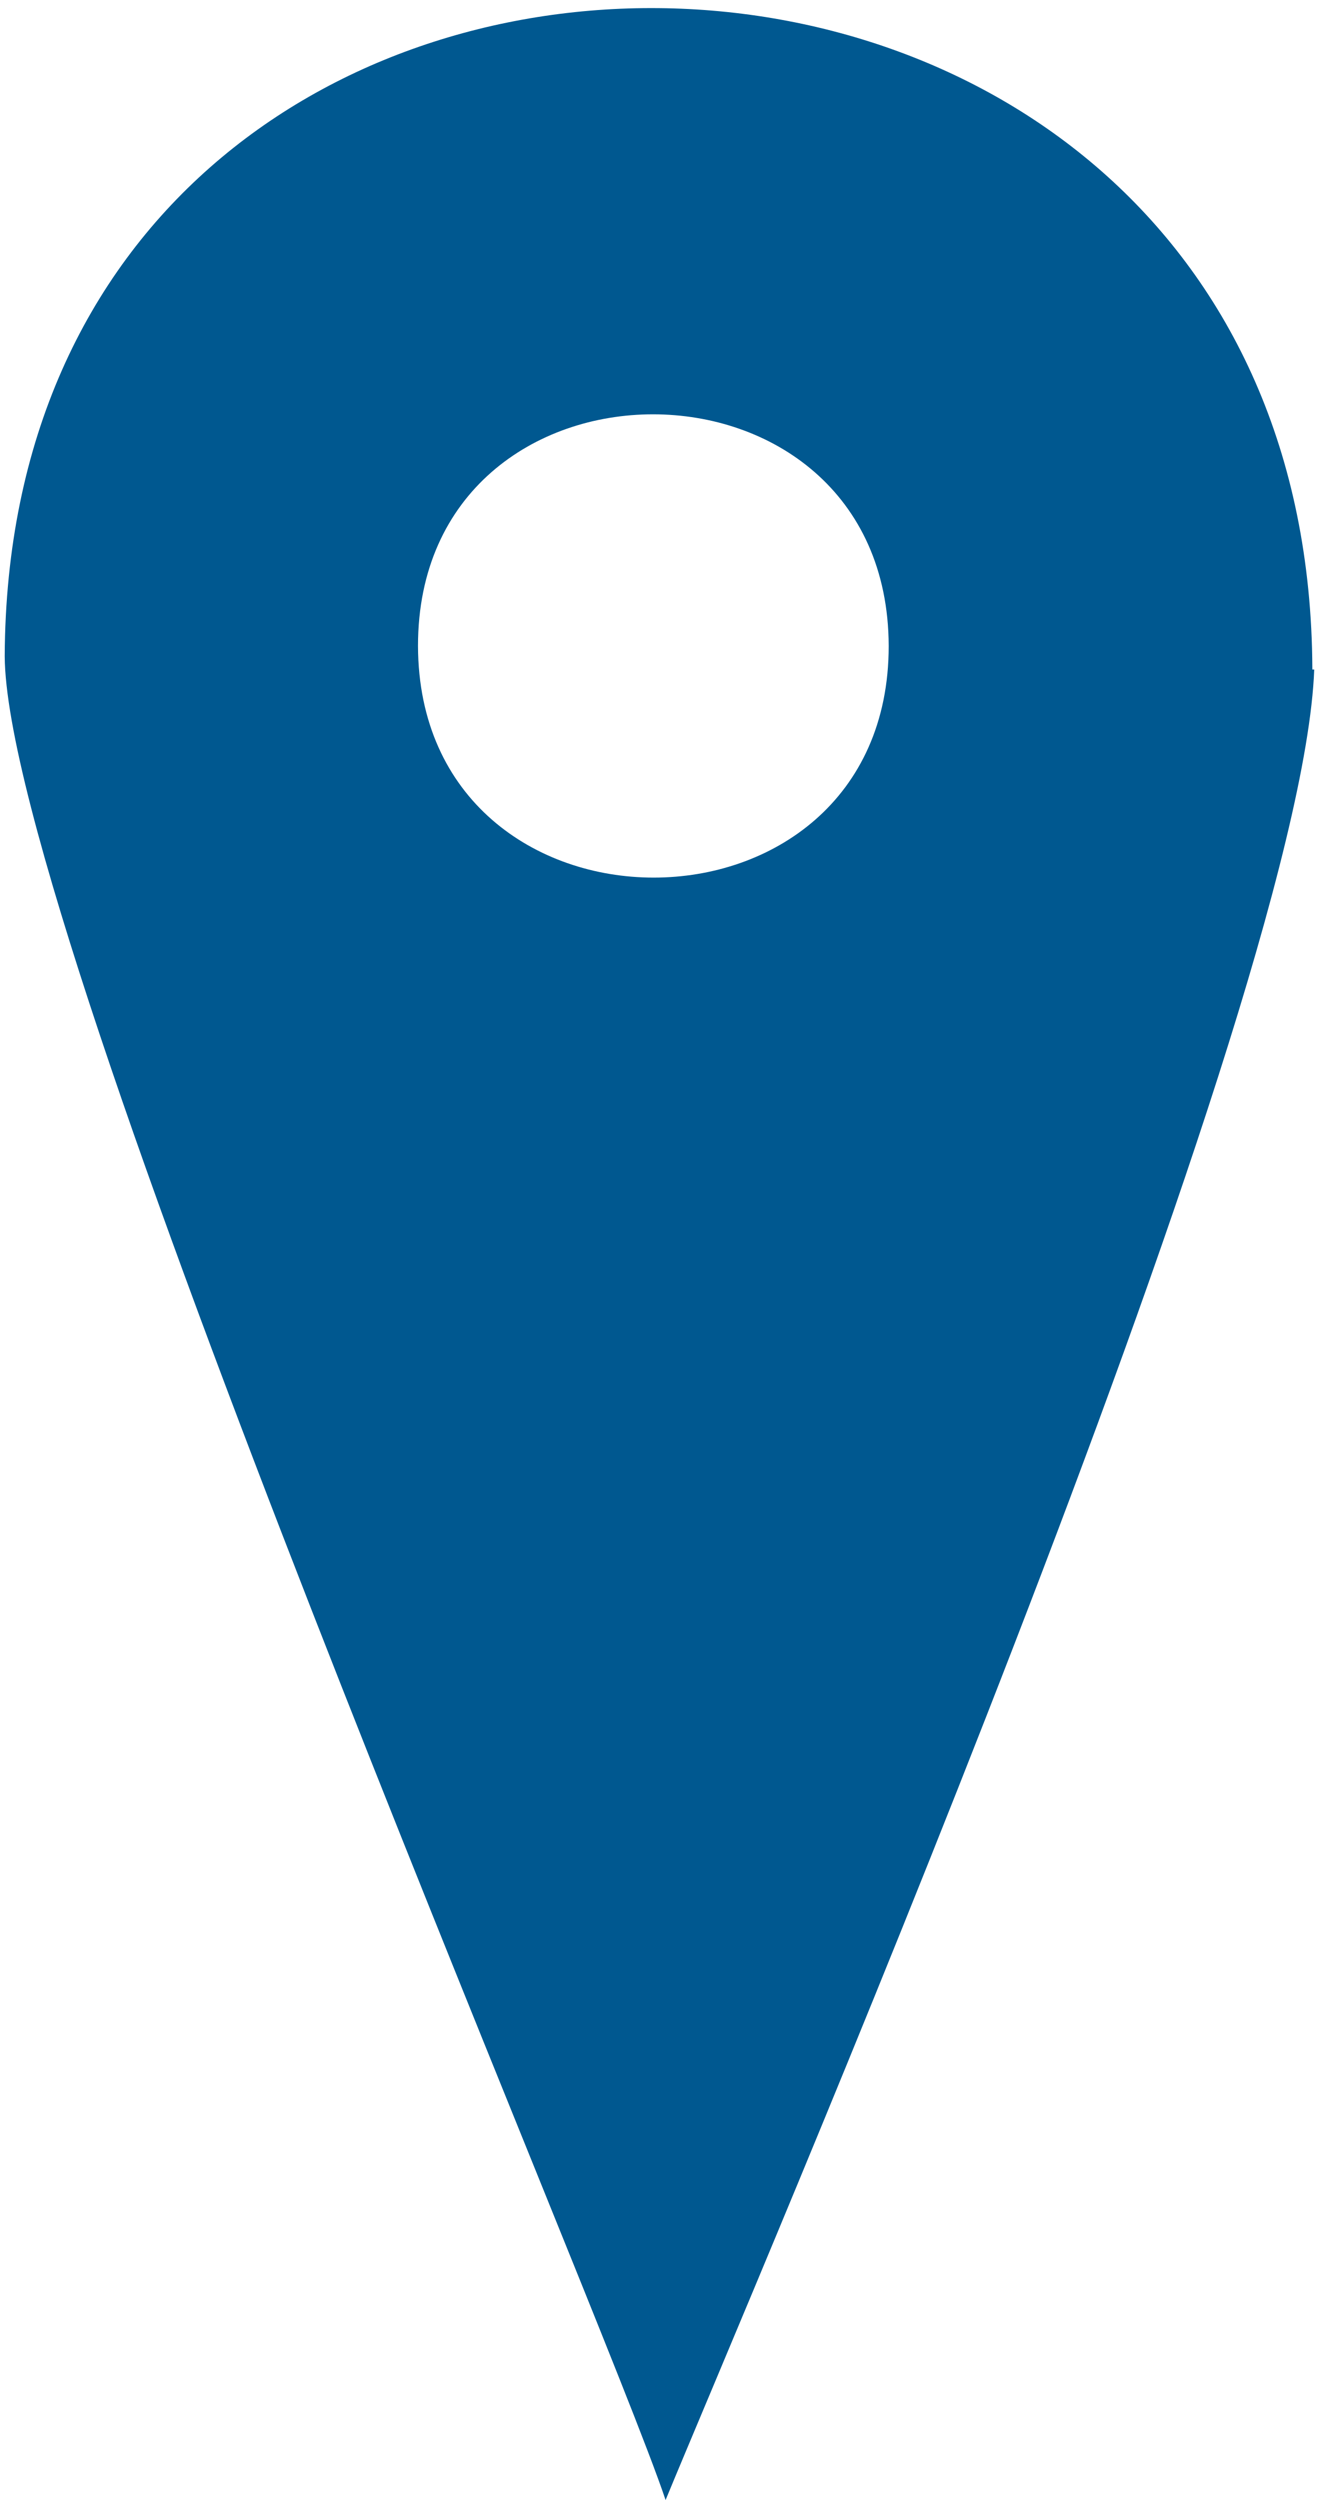 <?xml version="1.0" encoding="UTF-8"?>
<svg id="Layer_1" xmlns="http://www.w3.org/2000/svg" version="1.1" viewBox="0 0 140 265.5">
  <defs>
      <style>.gc1{ fill:#005890; width: 40px; height: 76px;}</style></defs>
  <path class="gc1" d="M139.4,71C139-21.6.9-23,.5,69.7c.2,29.5,63.4,175.5,70.2,195.8,8.3-20.2,67.5-157.3,68.9-194.4h-.2ZM44.4,68.6c0-32.8,49.9-32.8,50,0,0,32.8-49.9,32.8-50,0Z"/>
</svg>